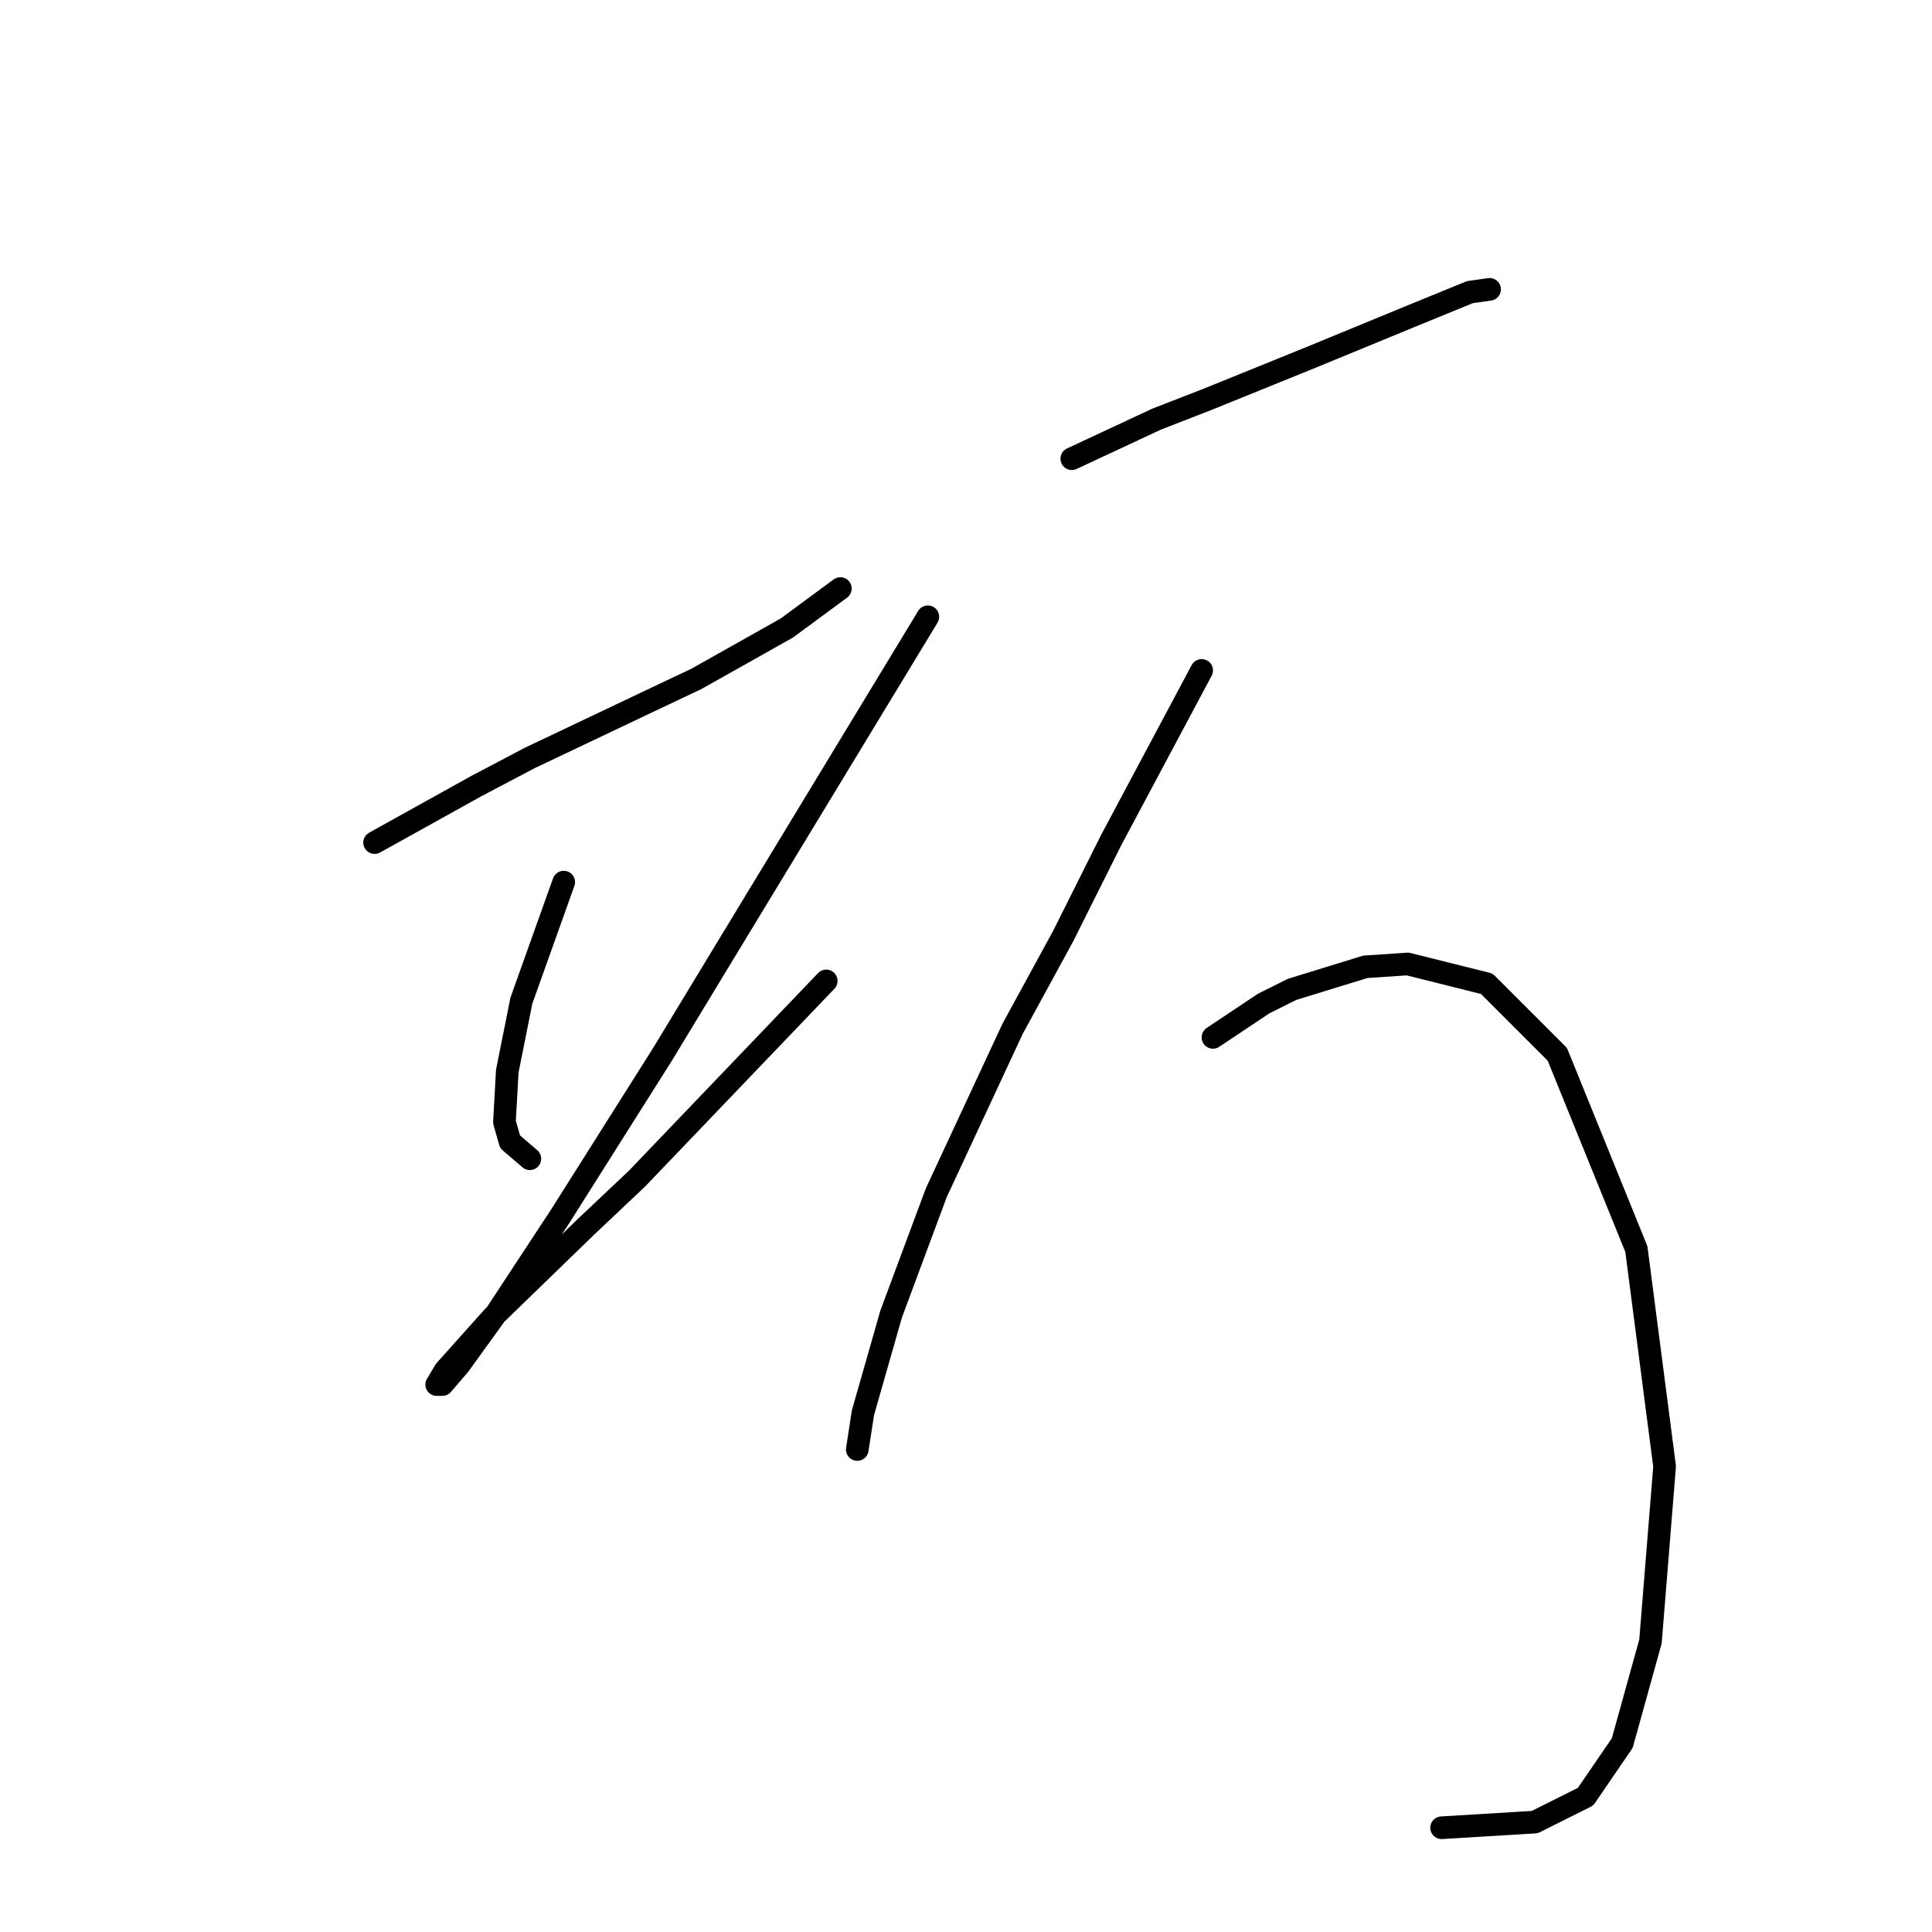 <?xml version="1.0" standalone="no"?>
    <svg width="256" height="256" xmlns="http://www.w3.org/2000/svg" version="1.1">
    <polyline stroke="black" stroke-width="3" stroke-linecap="round" fill="transparent" stroke-linejoin="round" points="49.636 111.649 56.368 107.909 63.101 104.168 70.207 100.428 85.168 93.322 92.275 89.955 104.244 83.223 111.351 77.986 111.351 77.986 " />
        <polyline stroke="black" stroke-width="3" stroke-linecap="round" fill="transparent" stroke-linejoin="round" points="74.696 116.886 72.825 122.122 70.955 127.358 69.085 132.595 67.215 141.946 66.841 148.678 67.589 151.296 70.207 153.541 70.207 153.541 " />
        <polyline stroke="black" stroke-width="3" stroke-linecap="round" fill="transparent" stroke-linejoin="round" points="122.946 81.727 109.106 104.543 95.267 127.358 87.787 139.701 74.322 161.021 65.719 174.112 60.857 180.845 58.612 183.463 57.864 183.463 58.986 181.593 65.345 174.486 77.688 162.517 84.42 156.159 109.48 129.977 109.48 129.977 " />
        <polyline stroke="black" stroke-width="3" stroke-linecap="round" fill="transparent" stroke-linejoin="round" points="142.021 60.781 147.632 58.163 153.242 55.544 159.975 52.926 173.814 47.316 186.531 42.079 194.759 38.713 197.378 38.339 197.378 38.339 " />
        <polyline stroke="black" stroke-width="3" stroke-linecap="round" fill="transparent" stroke-linejoin="round" points="159.227 88.833 153.242 100.054 147.258 111.275 140.899 123.992 134.167 136.335 124.068 158.029 118.083 174.112 114.343 187.203 113.595 192.066 113.595 192.066 " />
        <polyline stroke="black" stroke-width="3" stroke-linecap="round" fill="transparent" stroke-linejoin="round" points="160.723 137.457 164.089 135.213 167.455 132.969 171.196 131.099 180.92 128.106 186.531 127.732 197.004 130.351 206.354 139.701 216.827 165.51 220.568 194.31 218.697 217.5 214.957 230.965 210.095 238.071 203.362 241.438 191.019 242.186 191.019 242.186 " />
        </svg>